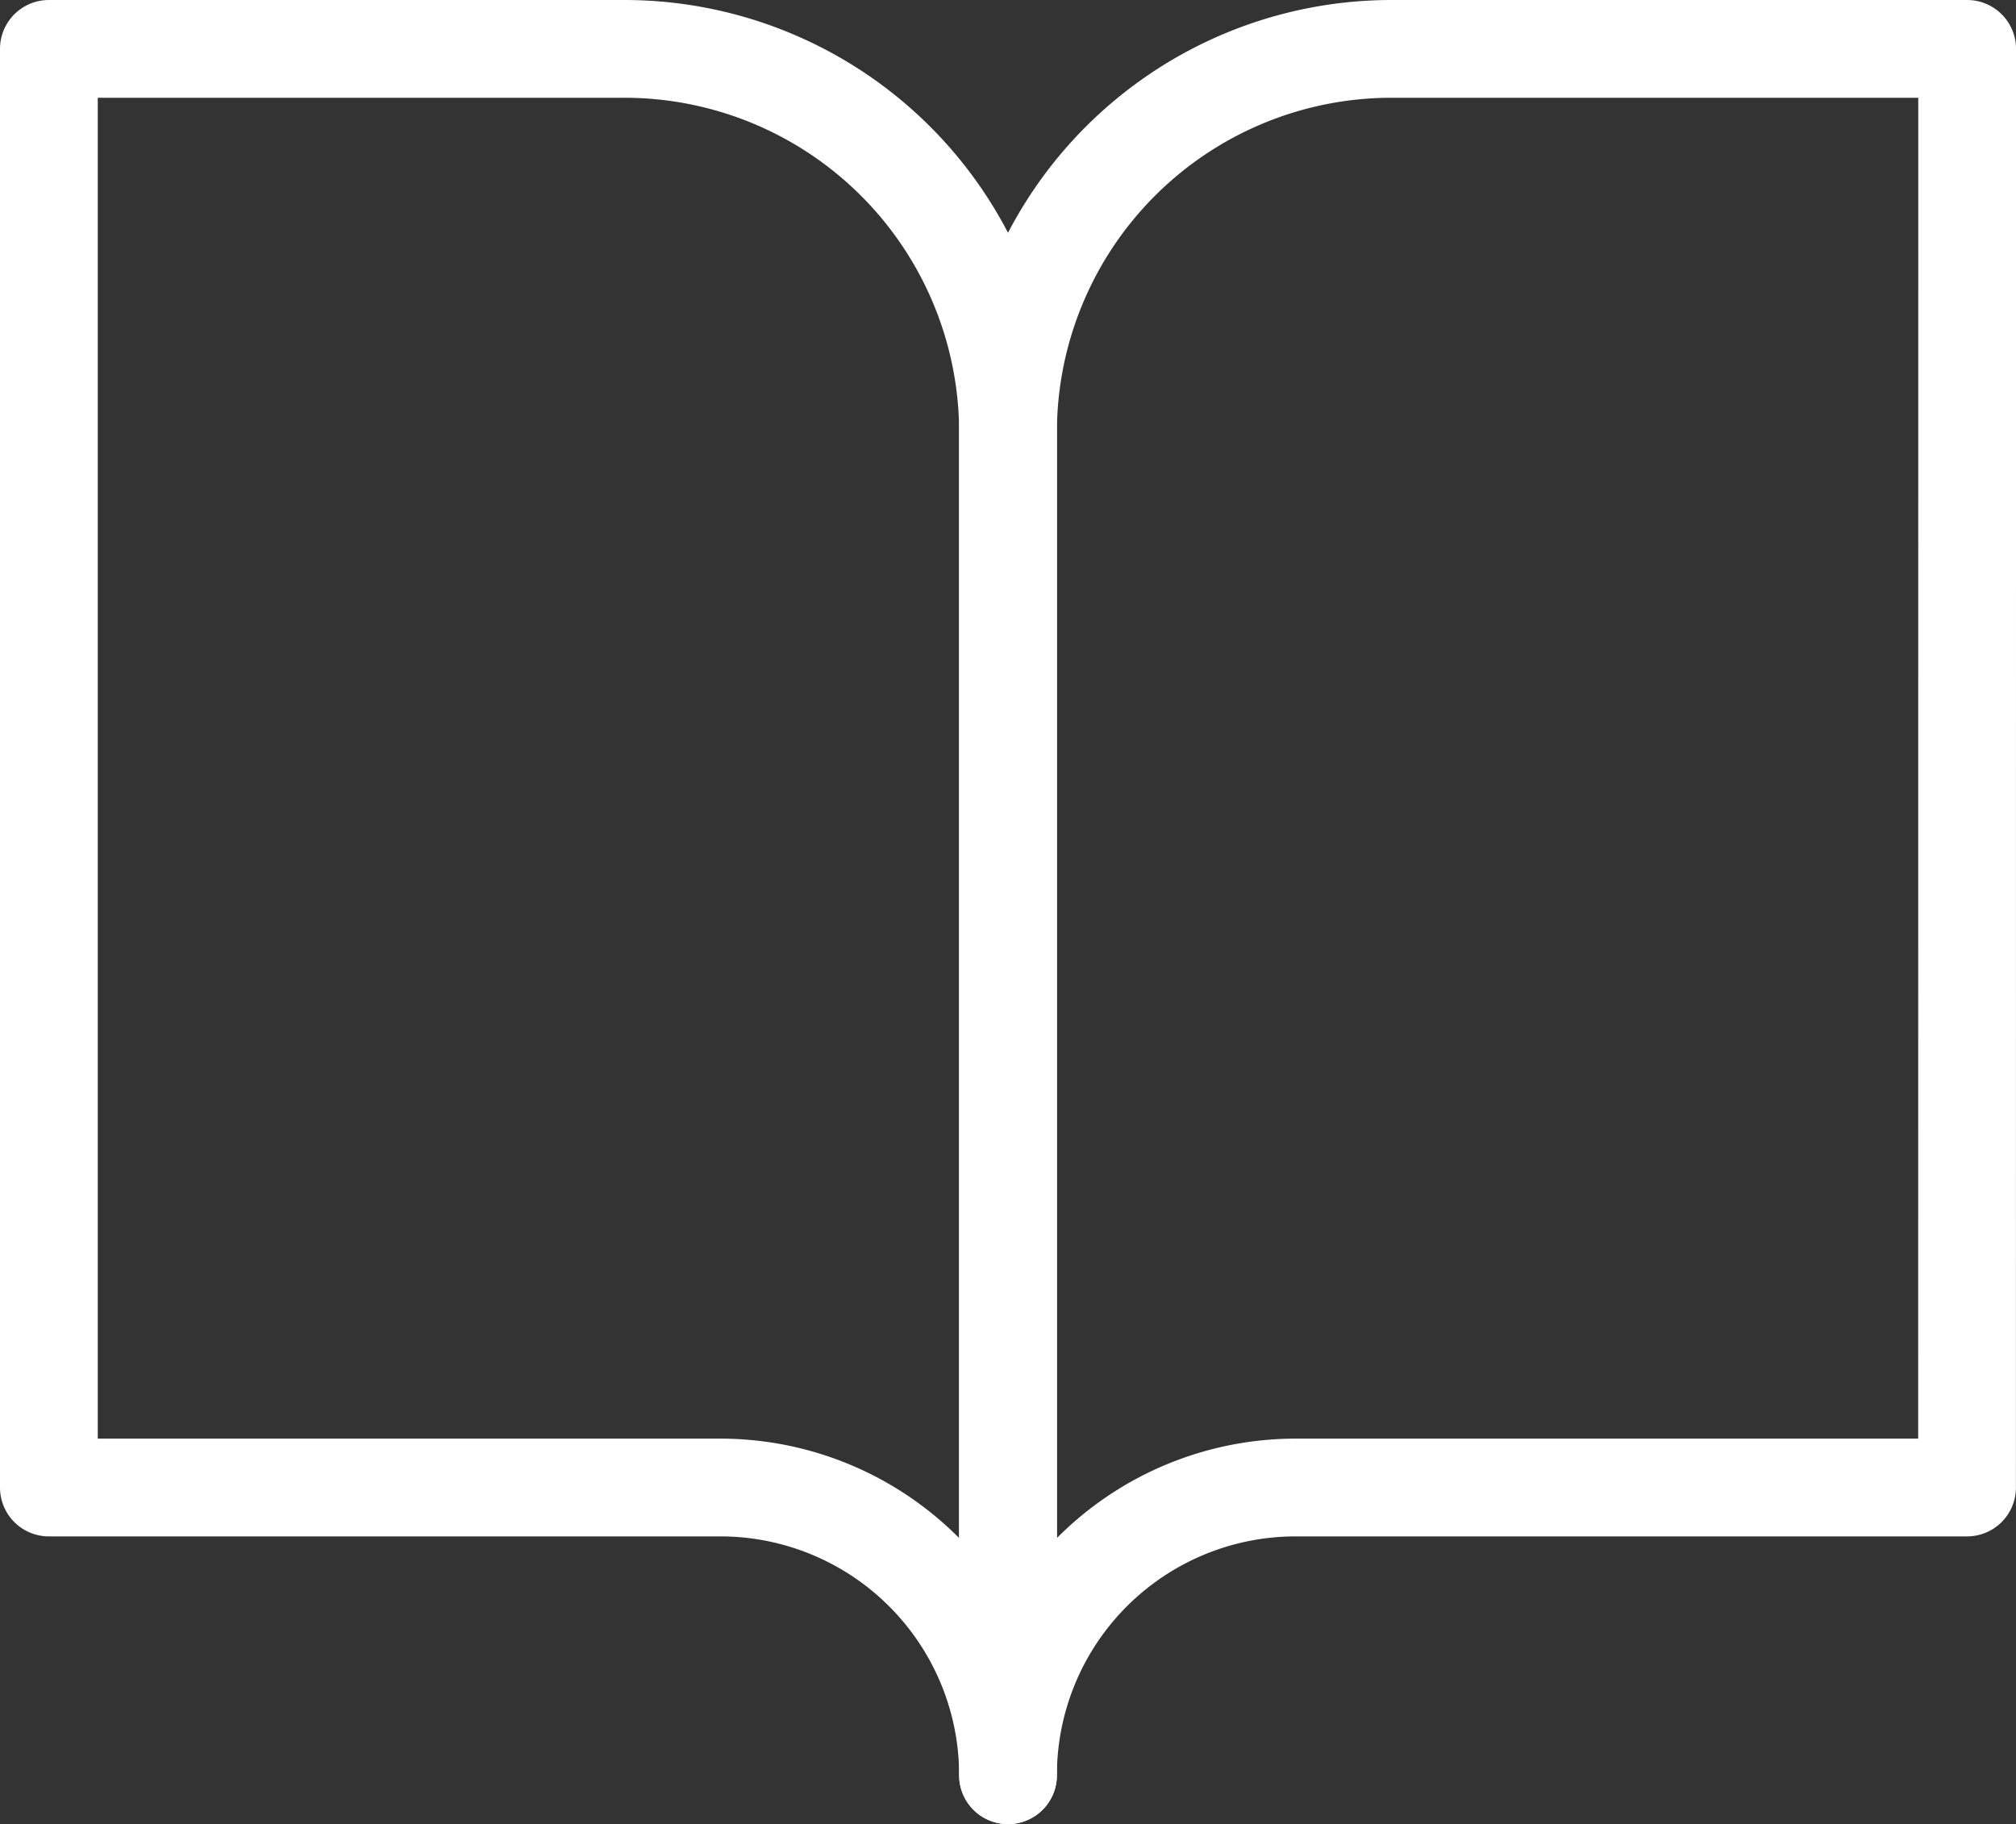 <svg xmlns="http://www.w3.org/2000/svg" width="61.865" height="55.979" viewBox="0 0 61.865 55.979">
  <rect x="0" y="0" width="61.865" height="55.979" fill="#333333" stroke="none"/>
  <g id="Icon_feather-book-open" data-name="Icon feather-book-open" transform="translate(-1.5 -3)">
    <path id="Path_4685" data-name="Path 4685" d="M3,4.5H20.66A11.773,11.773,0,0,1,32.433,16.273V57.479a8.83,8.83,0,0,0-8.83-8.83H3Z" transform="translate(0)" fill="none" stroke="#fff" stroke-linecap="round" stroke-linejoin="round" stroke-width="3"/>
    <path id="Path_4686" data-name="Path 4686" d="M47.433,4.5H29.773A11.773,11.773,0,0,0,18,16.273V57.479a8.83,8.83,0,0,1,8.83-8.83h20.6Z" transform="translate(14.433)" fill="none" stroke="#fff" stroke-linecap="round" stroke-linejoin="round" stroke-width="3"/>
  </g>
</svg>
